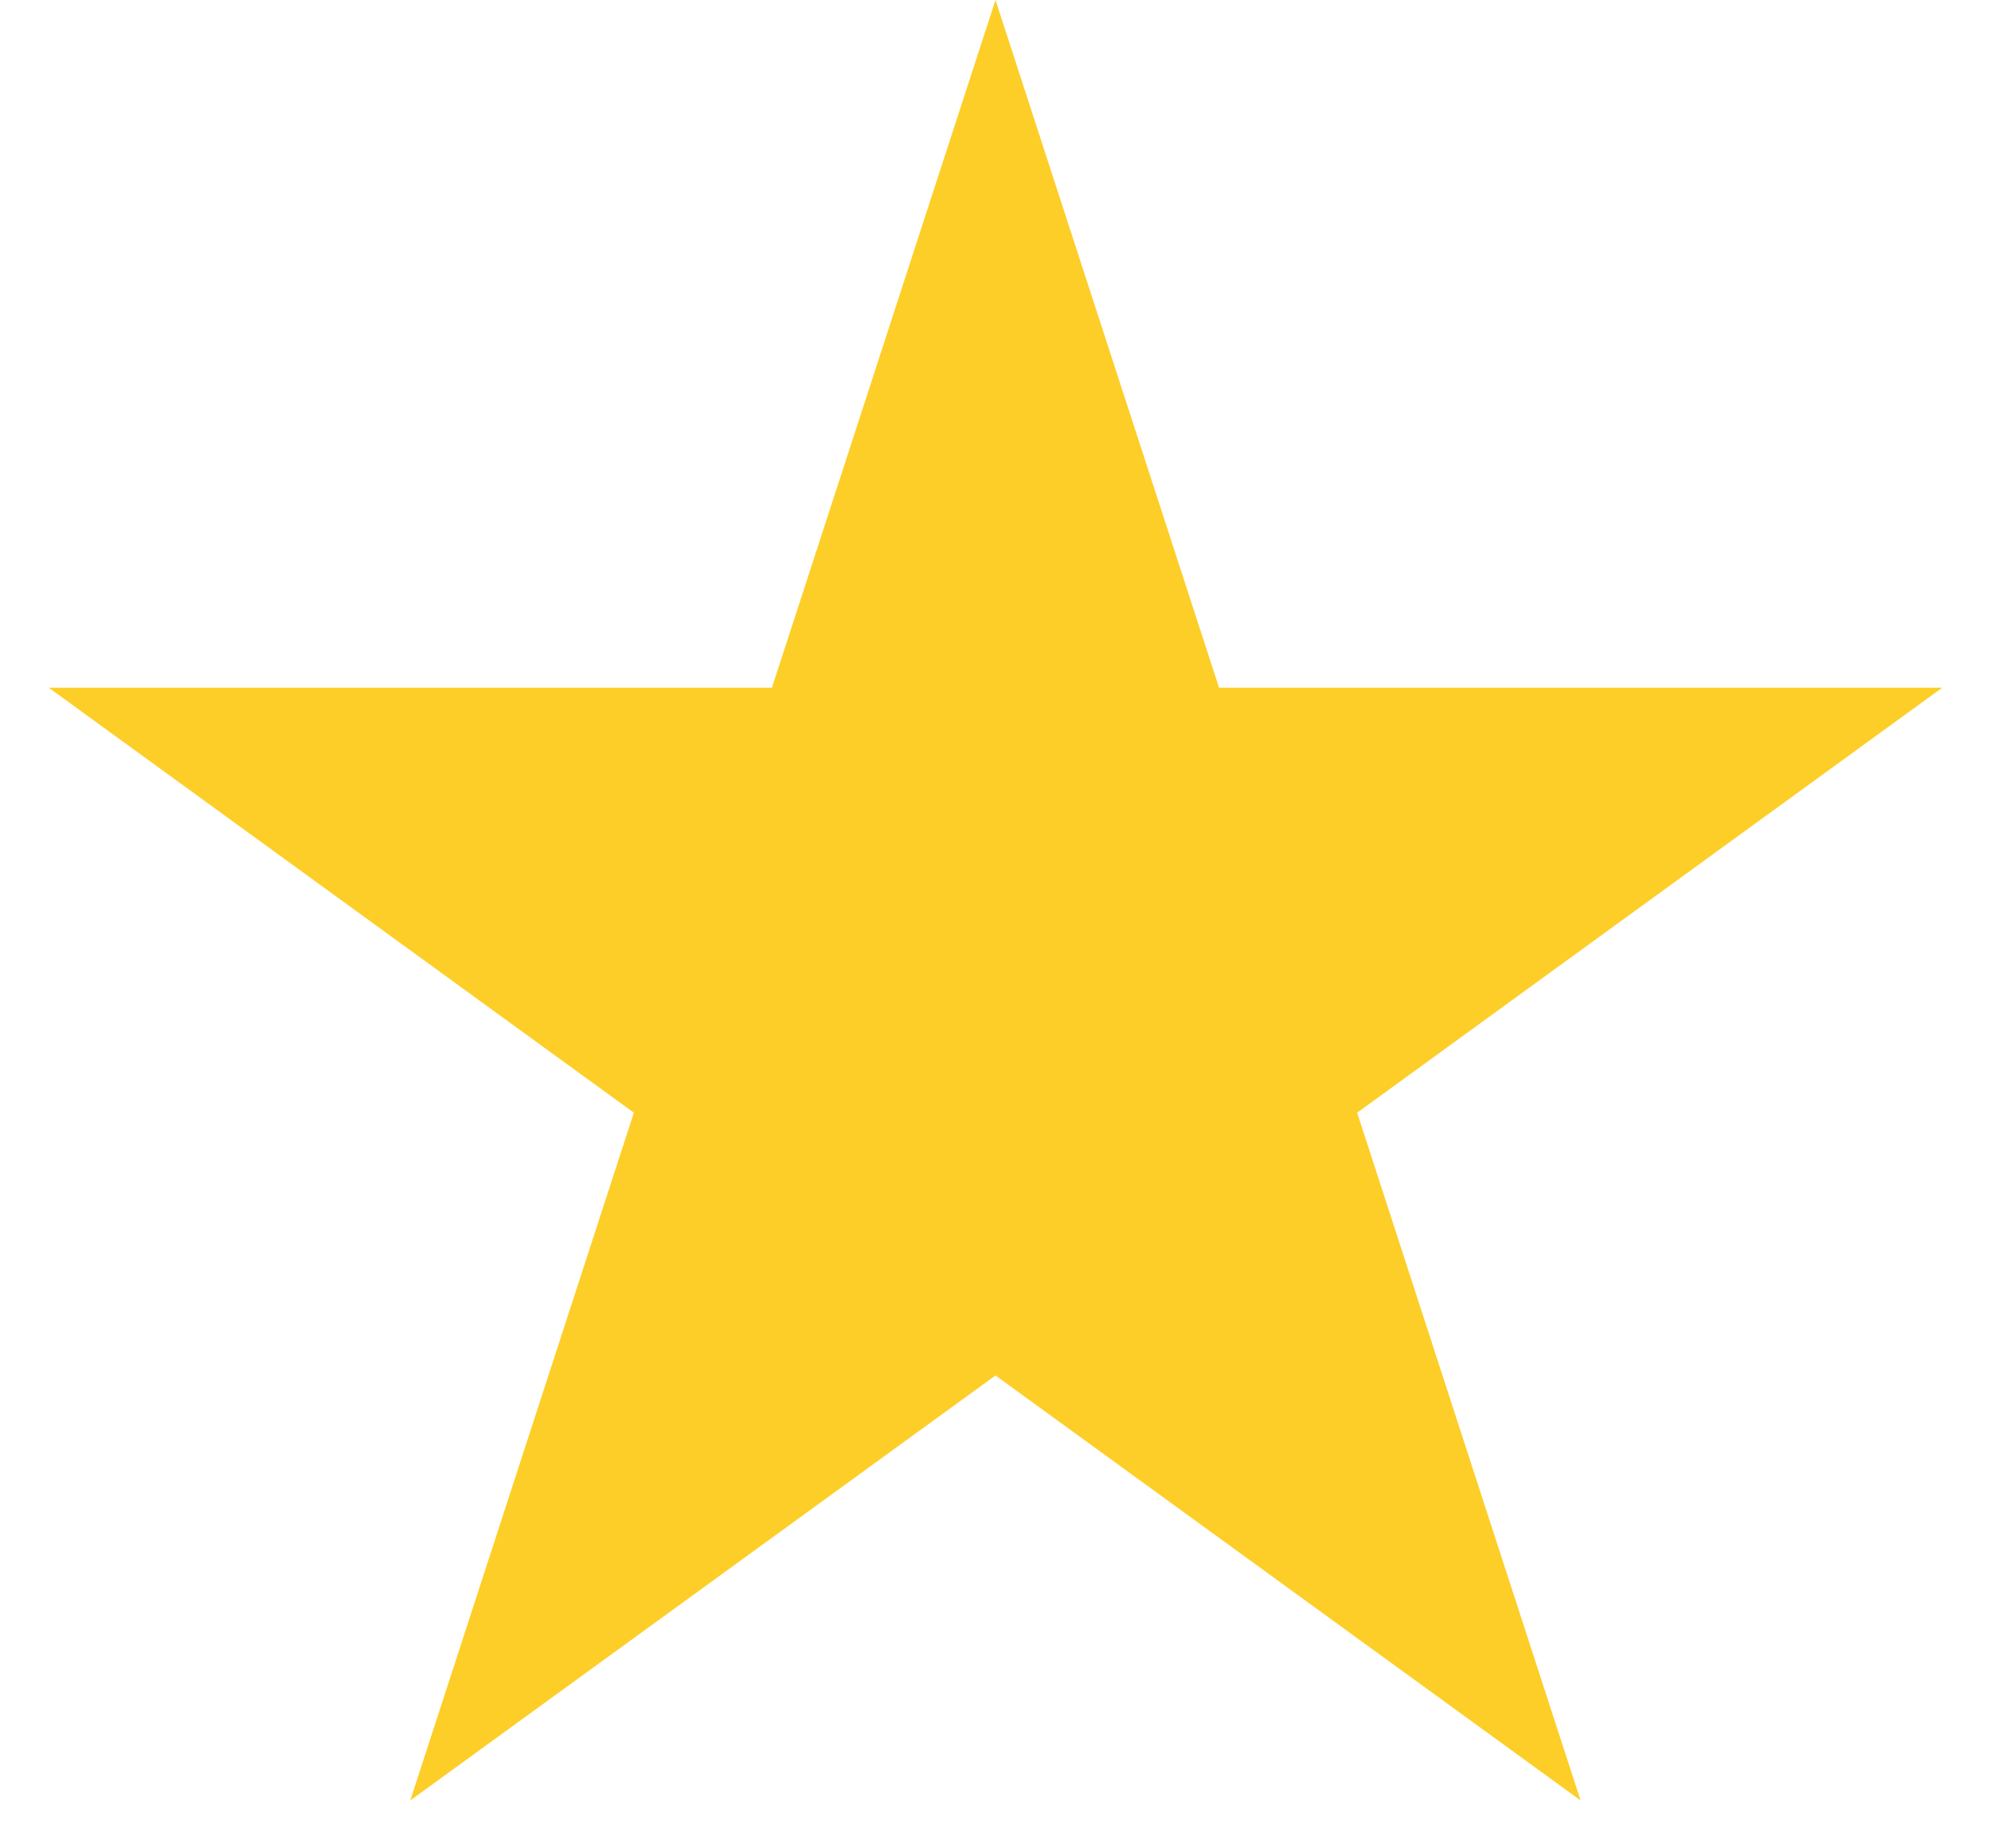<svg fill="none" height="13" viewBox="0 0 14 13" width="14" xmlns="http://www.w3.org/2000/svg">
    <path
        d="M7 0L8.572 4.837H13.657L9.543 7.826L11.114 12.663L7 9.674L2.885 12.663L4.457 7.826L0.343 4.837H5.428L7 0Z"
        fill="#FDCE27" />
</svg>
